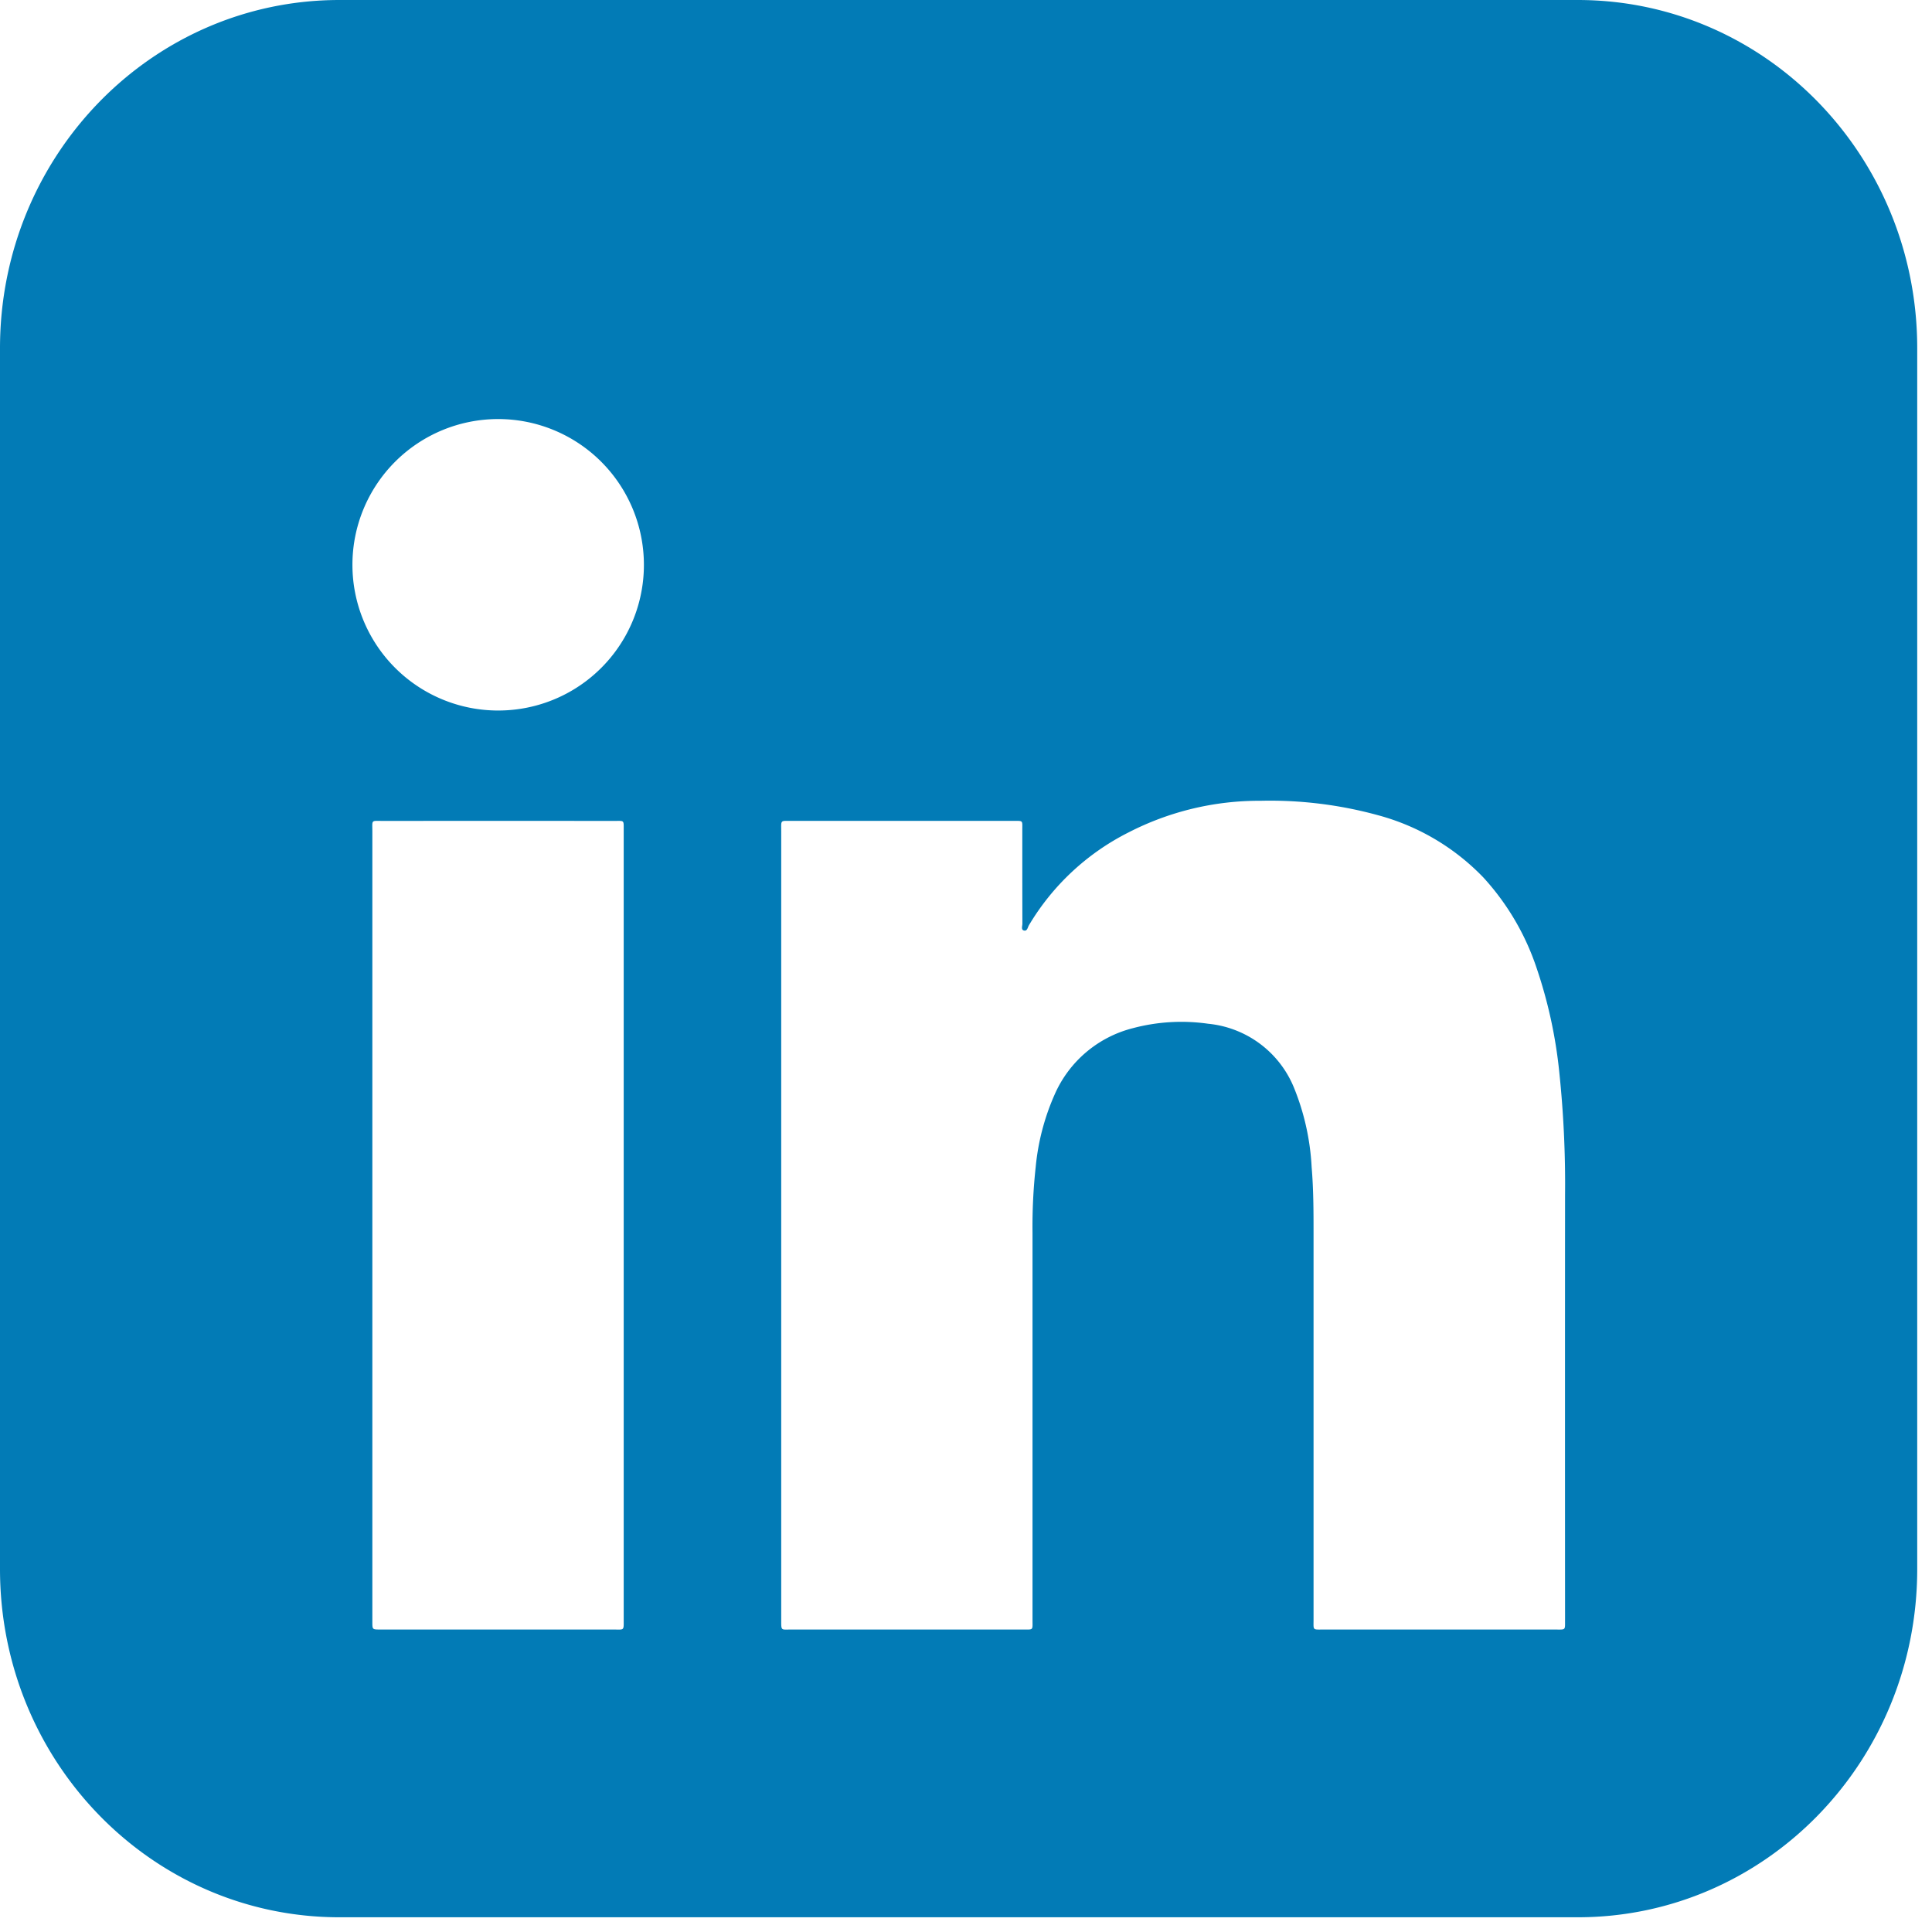 <svg role="img" viewBox="0 0 185 185" xmlns="http://www.w3.org/2000/svg">
  <!-- Created by github.com/AlexTamayo -->
  <title>Linkedin</title>
  <path fill="#027bb6"
    d="M151.075,0H32.51C14.534,0,0,14.907,0,33.345v116.9c0,18.438,14.534,33.345,32.51,33.345H151.075c17.977,0,32.51-14.907,32.51-33.345V33.345C183.585,14.907,169.052,0,151.075,0ZM58.767,156.037q-11.058,0-22.117,0c-.1,0-.191,0-.287,0-.7-.007-.708-.007-.708-.709q0-6.966,0-13.931,0-30.878,0-61.756c0-1.175-.156-1.033,1.021-1.034q11.094-.007,22.189,0c.92,0,.858-.093.858.845q0,18.922,0,37.844v37.771C59.725,156.171,59.79,156.037,58.767,156.037Zm-11.055-88A13.955,13.955,0,1,1,61.657,54.044,13.939,13.939,0,0,1,47.712,68.036Zm101.2,88q-11.094,0-22.19,0c-1.059,0-.942.1-.942-.979q0-18.528,0-37.055c0-2.082-.006-4.165-.183-6.242a23.319,23.319,0,0,0-1.688-7.6,9.913,9.913,0,0,0-8.225-6.132,18.059,18.059,0,0,0-7.191.421,11.17,11.17,0,0,0-7.482,6.306,22.278,22.278,0,0,0-1.836,6.979,52.728,52.728,0,0,0-.306,6.307q0,18.528,0,37.055c0,1.026.114.94-.906.94q-11.132,0-22.262,0c-.914,0-.895.126-.895-.889V117.3q0-18.851,0-37.7c0-1.115-.113-.995,1-.995q10.593,0,21.185,0c1.008,0,.9-.083.9.871,0,2.992,0,5.984.008,8.977,0,.22-.14.559.128.643.342.106.378-.3.5-.5a23.262,23.262,0,0,1,9.538-8.887,27.338,27.338,0,0,1,12.653-3.03,39.039,39.039,0,0,1,11.216,1.377,21.86,21.86,0,0,1,10.131,5.993,24.143,24.143,0,0,1,5.082,8.669,45.05,45.05,0,0,1,2.162,9.936,102.773,102.773,0,0,1,.554,11.755q-.011,20.322,0,40.645C149.852,156.133,149.979,156.038,148.91,156.038Z" />
</svg>